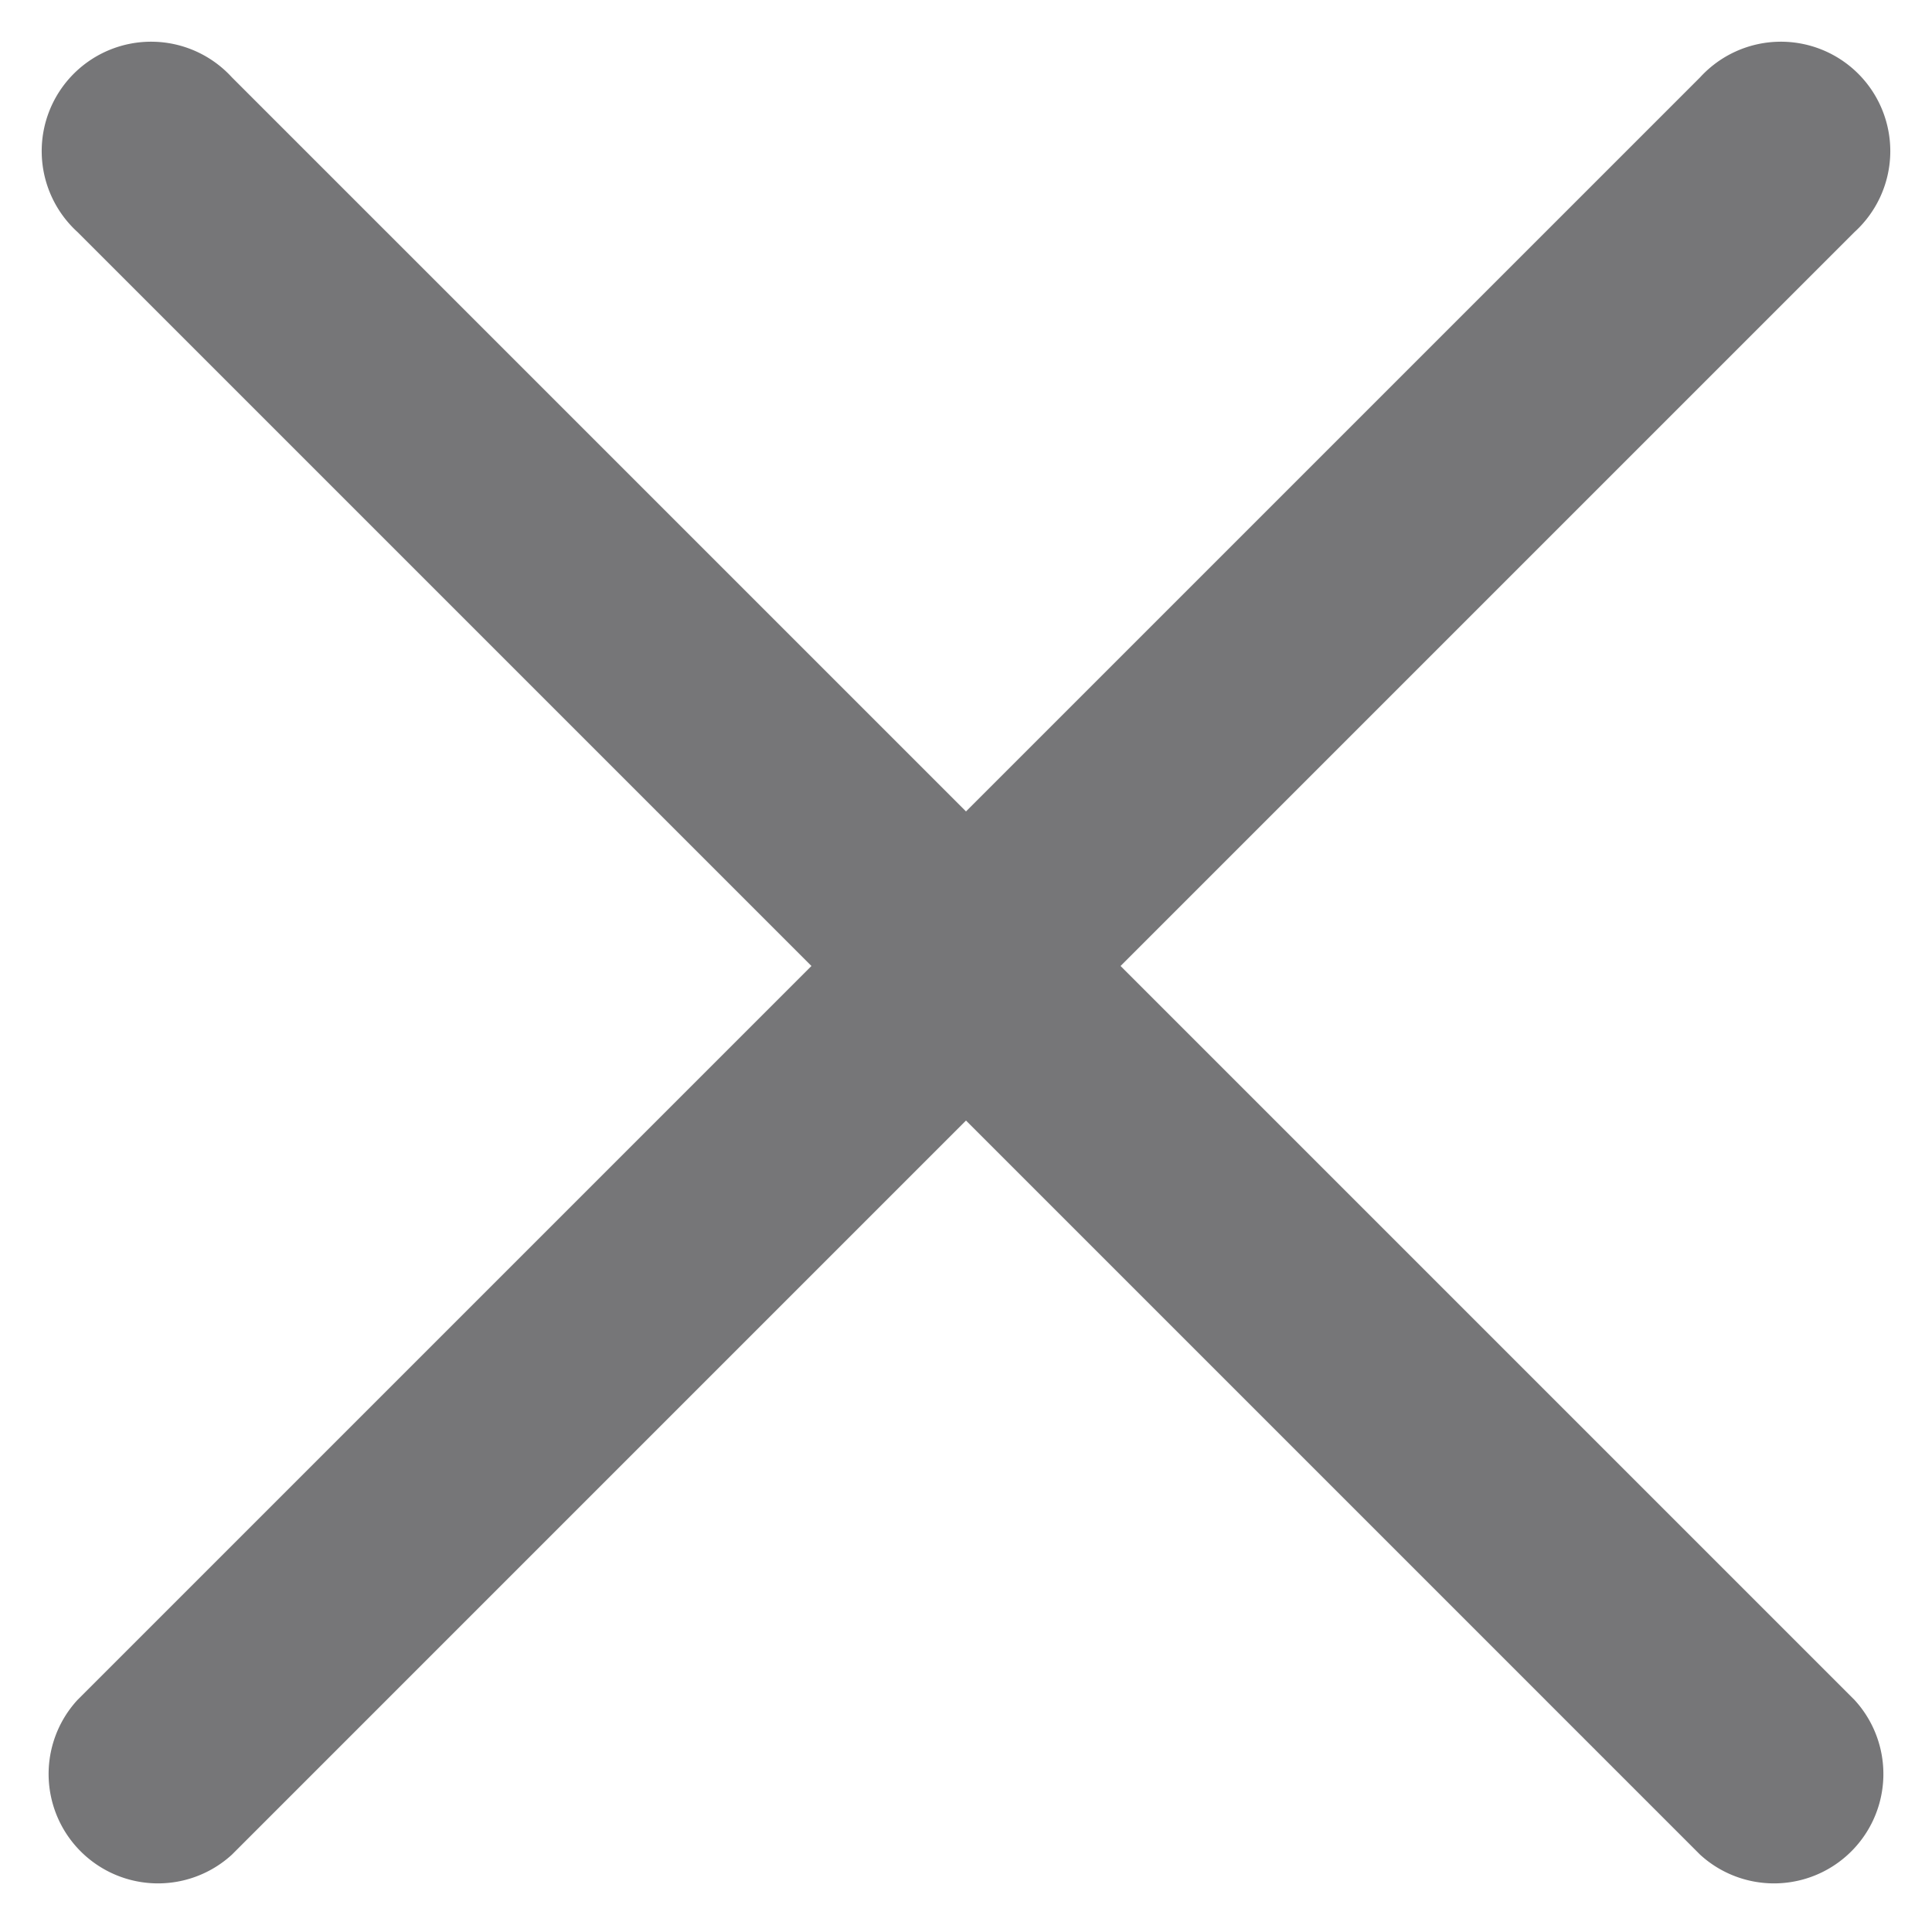 <svg xmlns="http://www.w3.org/2000/svg" viewBox="0 0 8 8"><path d="m4.64 4 3.04 3.04a.453.453 0 0 1-.64.64L4 4.64.96 7.68a.453.453 0 0 1-.64-.64L3.36 4 .32.96A.453.453 0 1 1 .96.32L4 3.36 7.04.32a.453.453 0 1 1 .64.64L4.64 4z" fill="#767678" opacity="1"/></svg>
